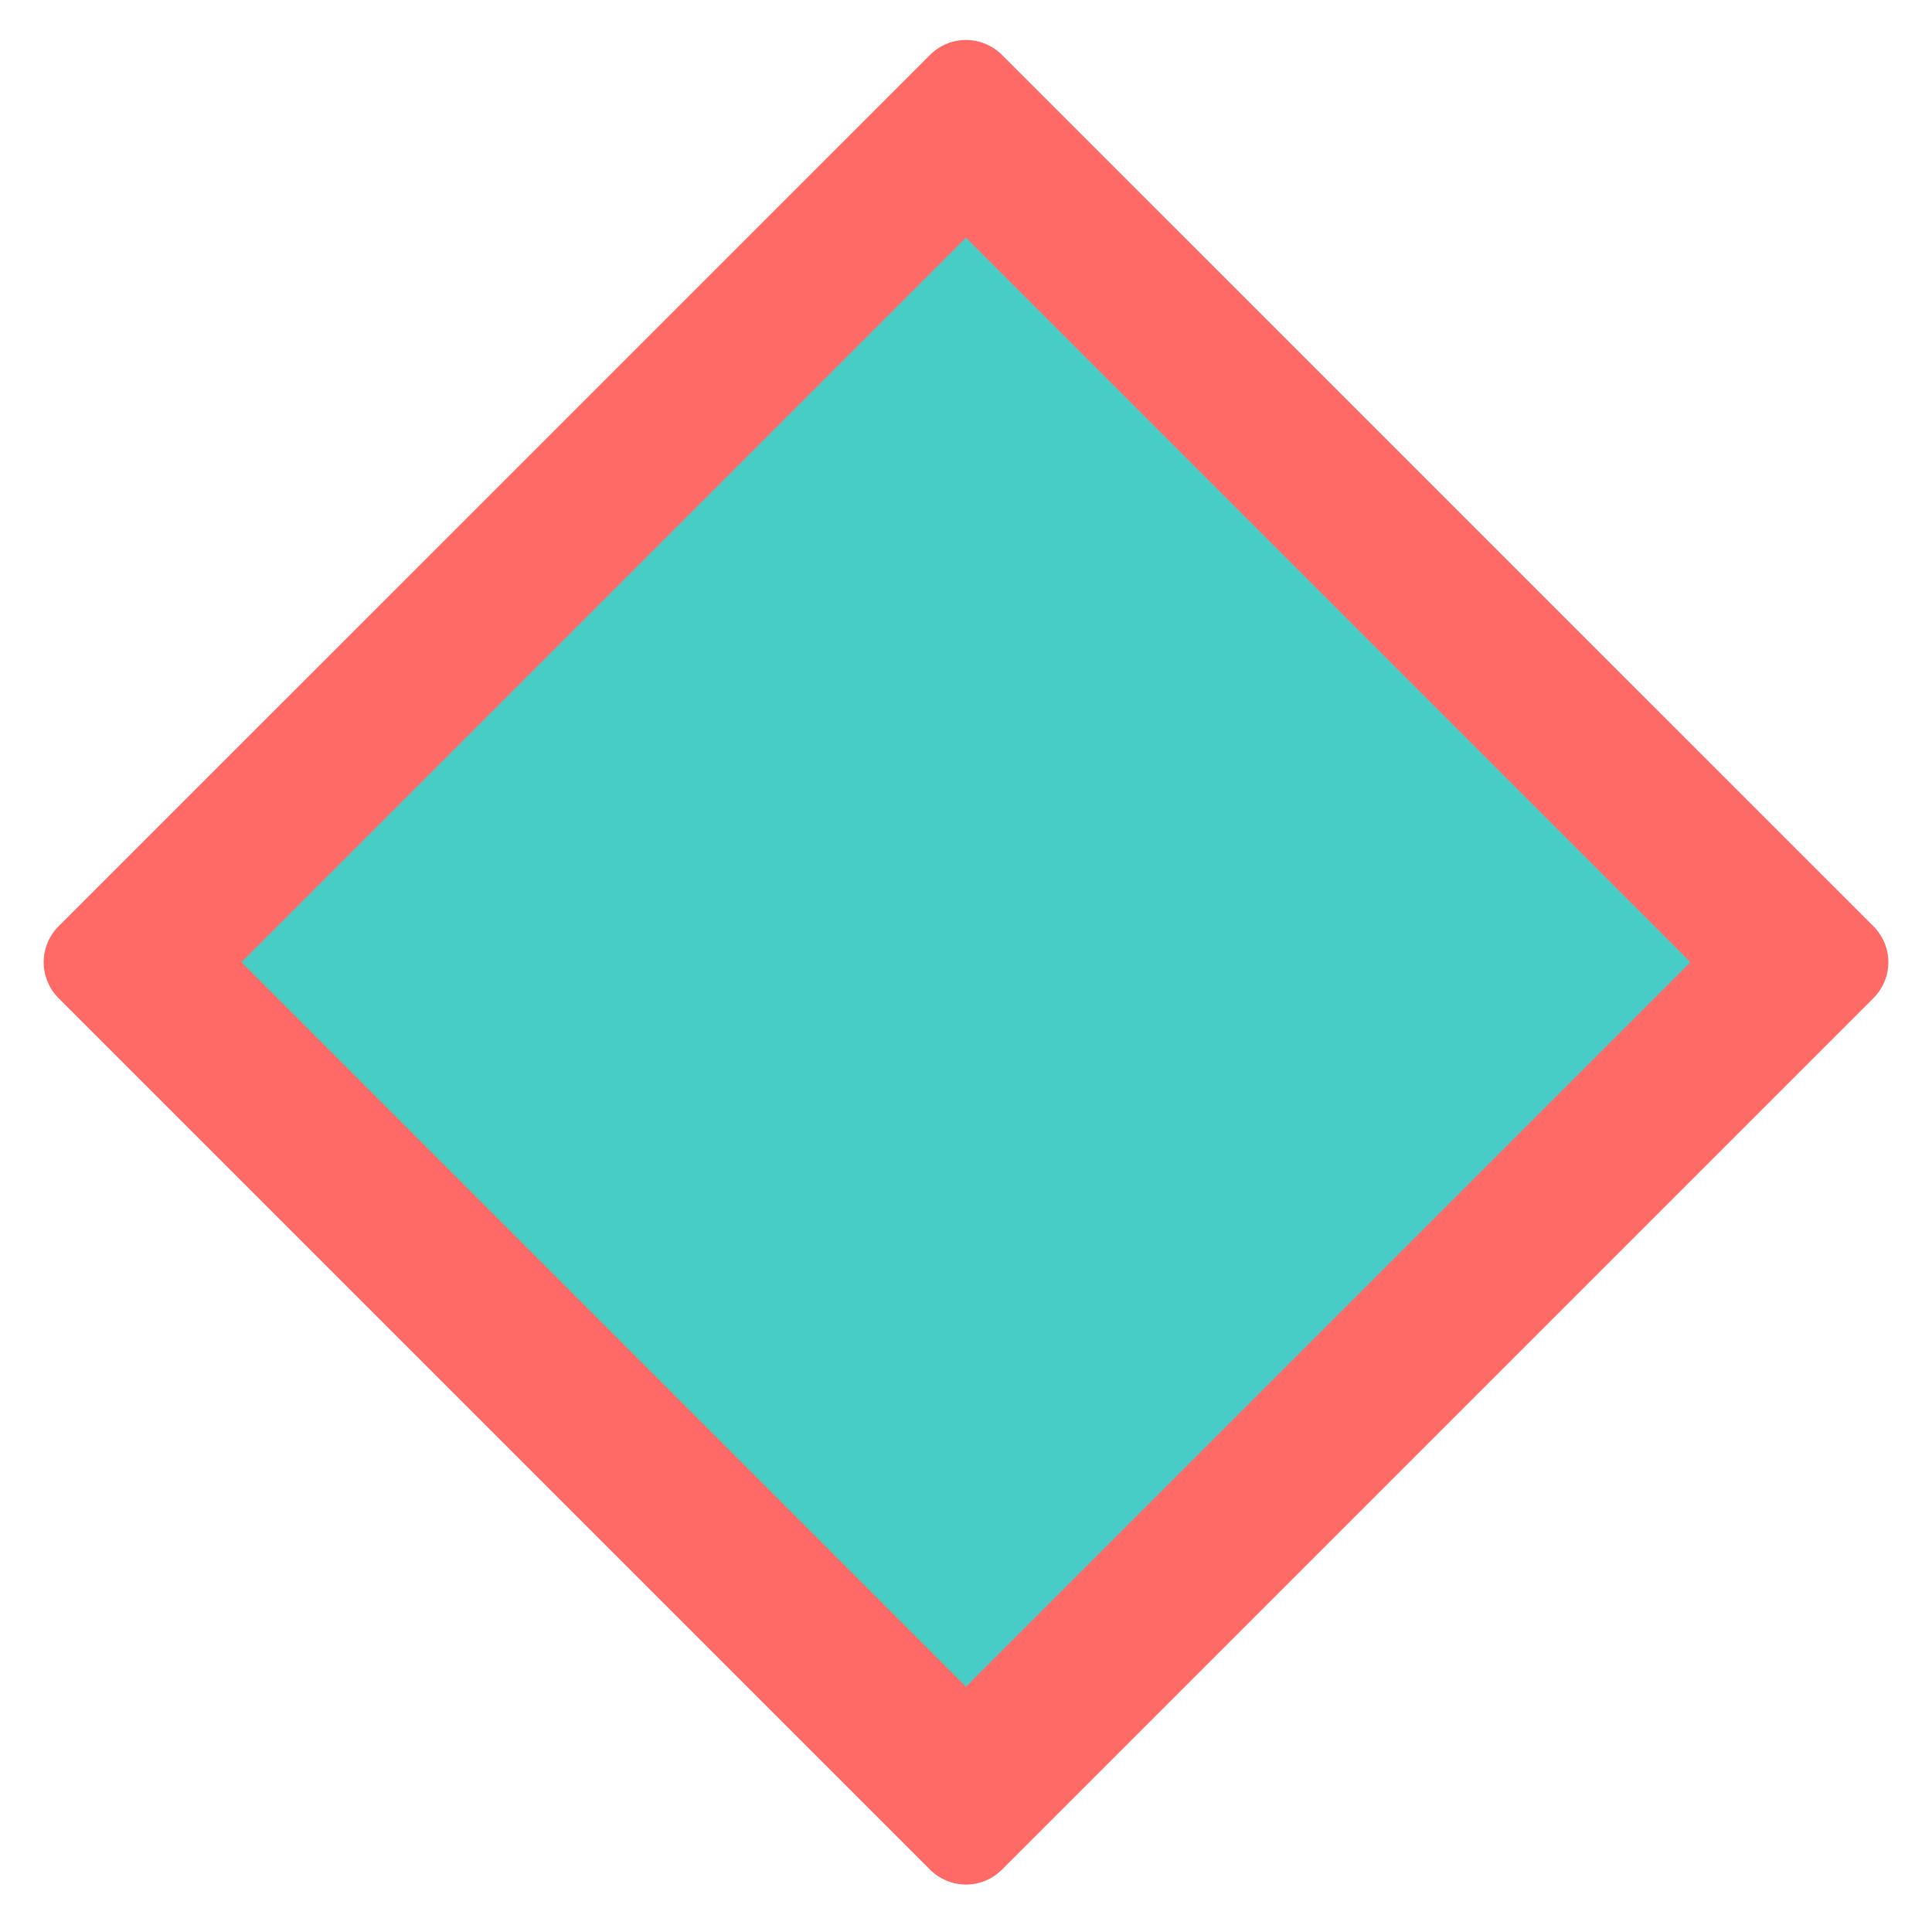 <?xml version="1.0" encoding="UTF-8"?>
<svg xmlns="http://www.w3.org/2000/svg" xmlns:xlink="http://www.w3.org/1999/xlink" width="24px" height="24px" viewBox="0 0 24 24" version="1.1">
<g id="surface1">
<path style=" stroke:none;fill-rule:nonzero;fill:rgb(100%,41.569%,40%);fill-opacity:1;" d="M 0.73 11.504 C 0.48 11.754 0.48 12.152 0.73 12.402 L 11.551 23.223 C 11.801 23.473 12.199 23.473 12.449 23.223 L 23.27 12.402 C 23.52 12.152 23.52 11.754 23.27 11.504 L 12.449 0.684 C 12.199 0.434 11.801 0.434 11.551 0.684 Z M 0.73 11.504 "/>
<path style=" stroke:none;fill-rule:nonzero;fill:rgb(27.843%,80.392%,77.647%);fill-opacity:1;" d="M 3 11.953 L 12 2.953 L 21 11.953 L 12 20.953 Z M 3 11.953 "/>
</g>
</svg>

